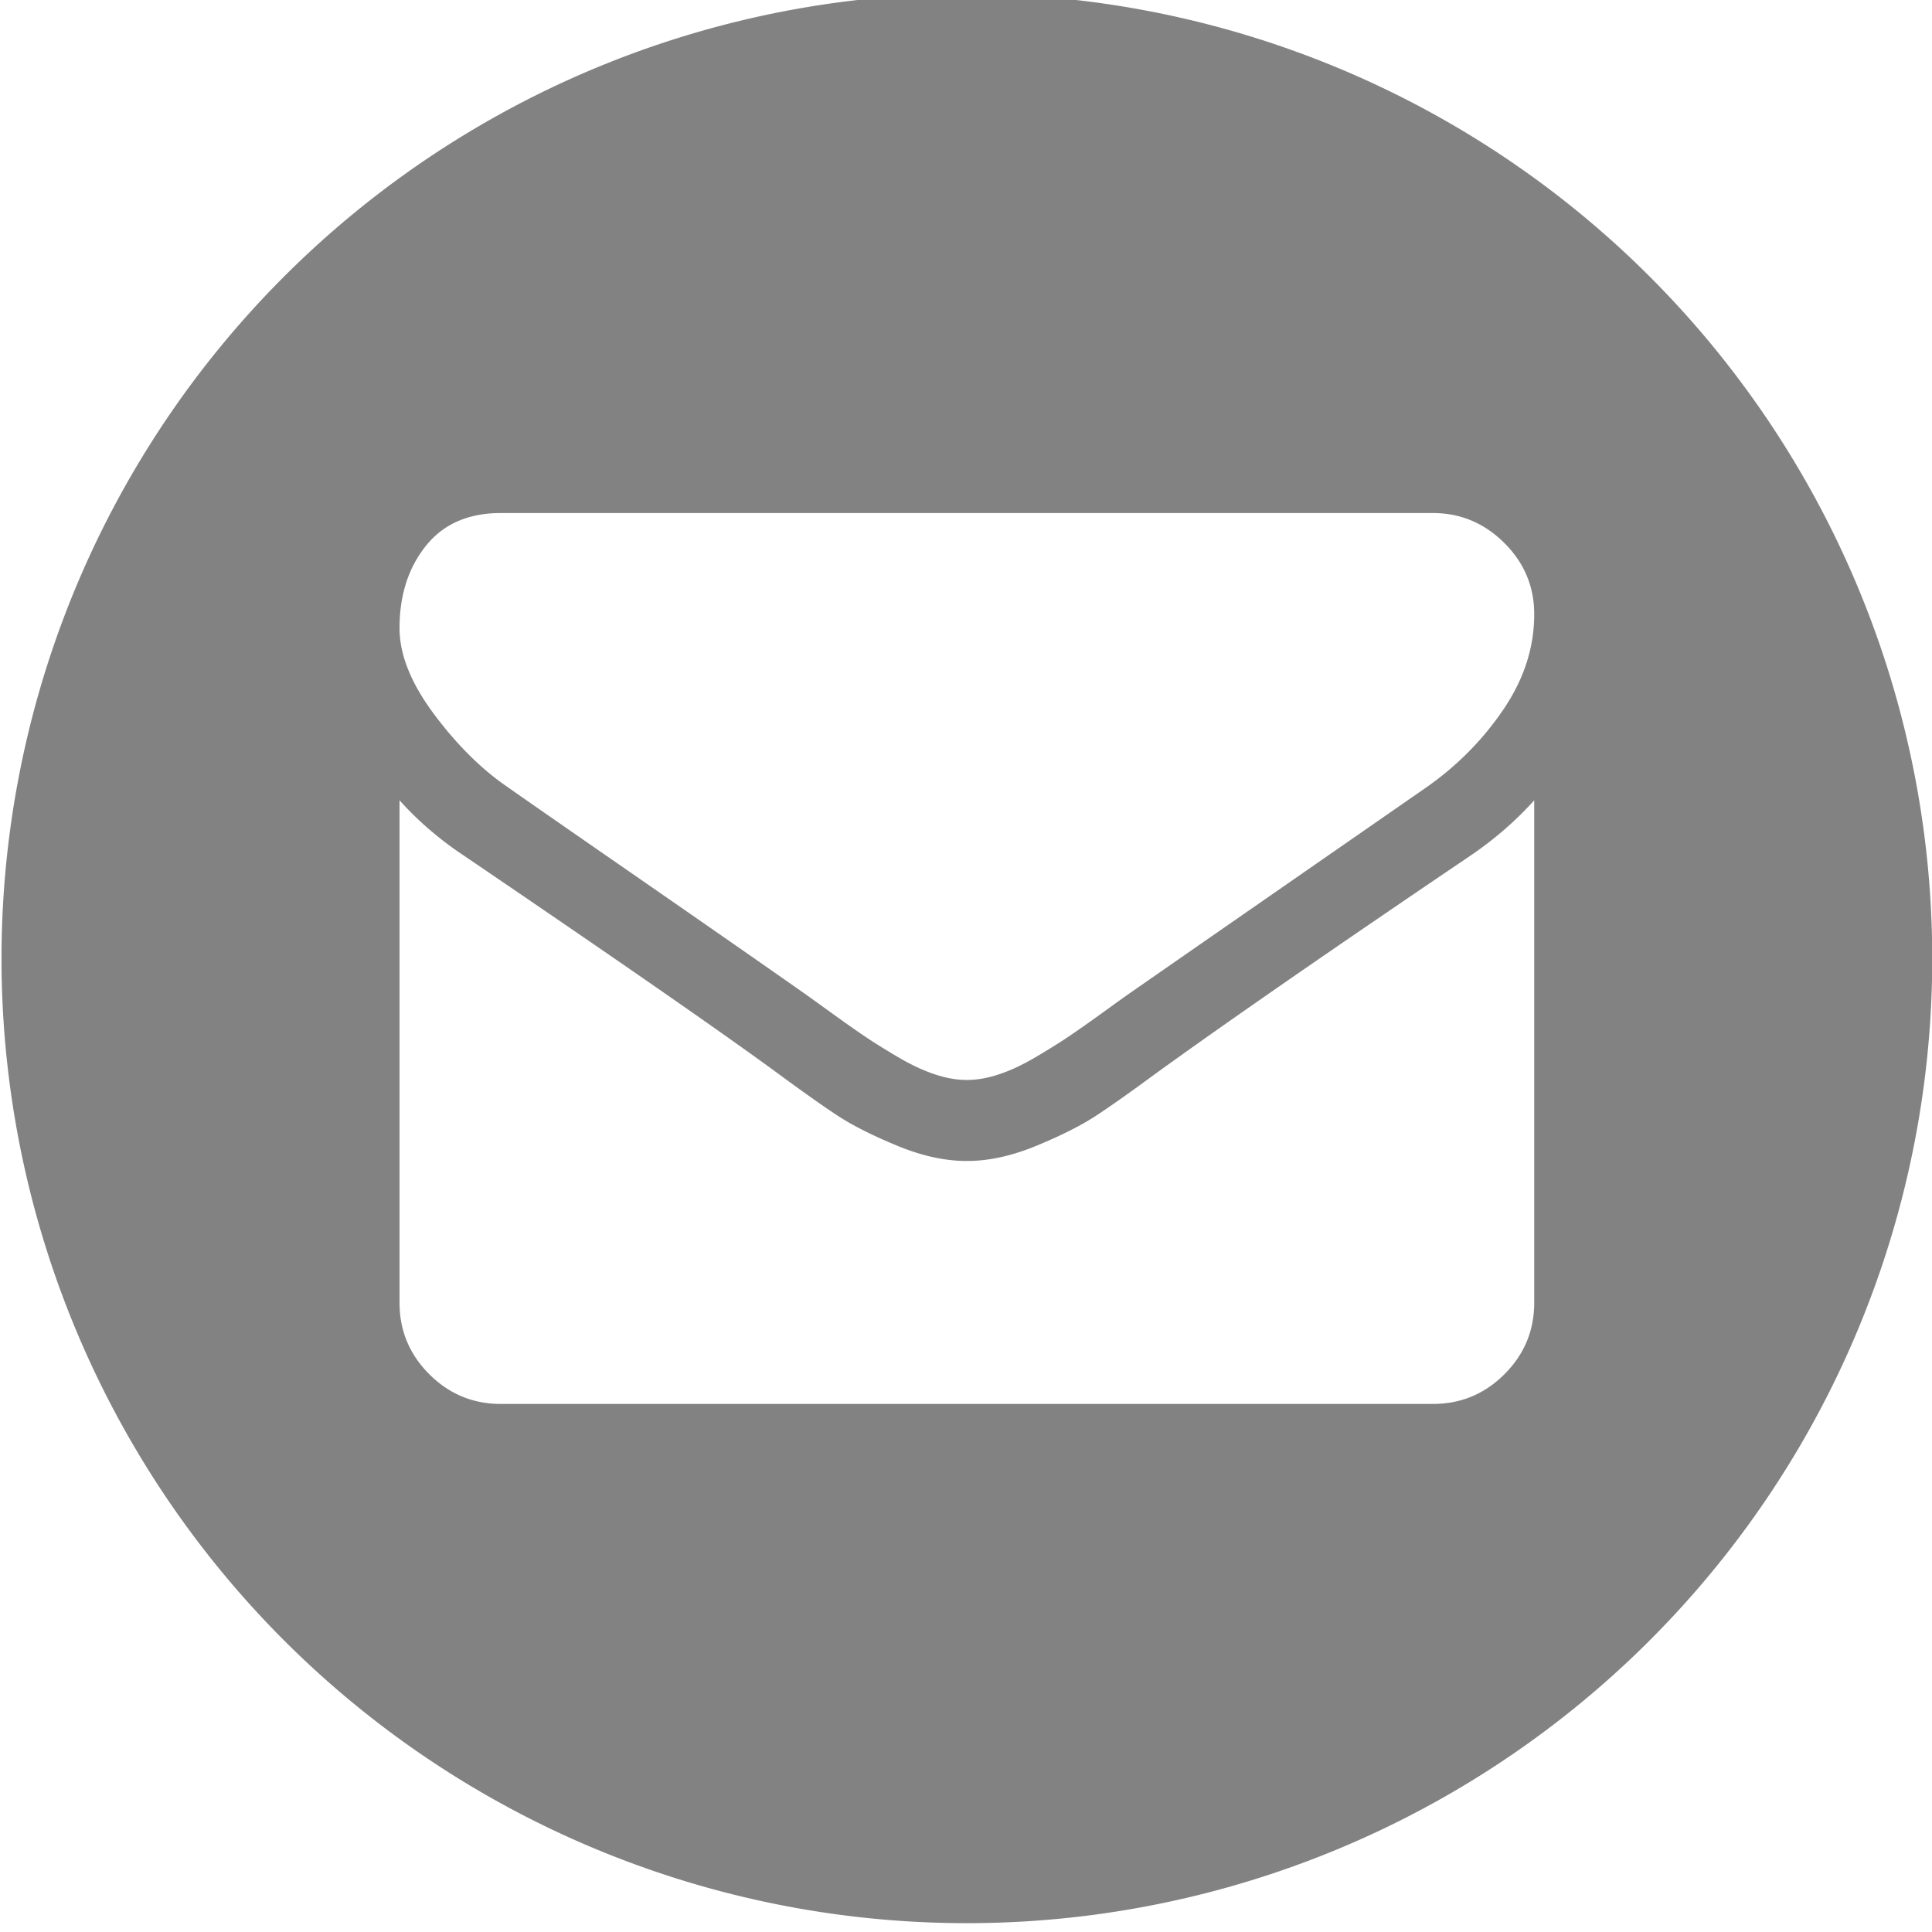 <?xml version="1.0" encoding="UTF-8" standalone="no"?>
<!-- Created with Inkscape (http://www.inkscape.org/) -->

<svg
   xmlns:dc="http://purl.org/dc/elements/1.1/"
   xmlns:cc="http://creativecommons.org/ns#"
   xmlns:rdf="http://www.w3.org/1999/02/22-rdf-syntax-ns#"
   xmlns:svg="http://www.w3.org/2000/svg"
   xmlns="http://www.w3.org/2000/svg"
   xmlns:sodipodi="http://sodipodi.sourceforge.net/DTD/sodipodi-0.dtd"
   xmlns:inkscape="http://www.inkscape.org/namespaces/inkscape"
   width="100"
   height="100"
   viewBox="0 0 100 100"
   id="svg5307"
   version="1.1"
   inkscape:version="0.91 r13725"
   sodipodi:docname="icon-email.svg">
  <defs
     id="defs5309" />
  <sodipodi:namedview
     id="base"
     pagecolor="#ffffff"
     bordercolor="#666666"
     borderopacity="1.0"
     inkscape:pageopacity="0.0"
     inkscape:pageshadow="2"
     inkscape:zoom="3.959798"
     inkscape:cx="76.849468"
     inkscape:cy="17.300247"
     inkscape:document-units="px"
     inkscape:current-layer="g4340"
     showgrid="false"
     units="px"
     inkscape:window-width="1440"
     inkscape:window-height="837"
     inkscape:window-x="-8"
     inkscape:window-y="-8"
     inkscape:window-maximized="1" />
  <g
     inkscape:label="Camada 1"
     inkscape:groupmode="layer"
     id="layer1"
     transform="translate(0,-952.362)">
    <g
       id="g4615"
       transform="matrix(2.831,0,0,2.903,151.429,1167.52)">
      <g
         id="g4575">
        <g
           id="g4340"
           transform="matrix(0.353,0,0,0.344,-14.632,-169.393)">
          <g
             id="g4267"
             style="fill:#ffffff"
             transform="matrix(0.126,0,0,0.126,-80.733,297.344)" />
          <g
             id="g4269"
             style="fill:#ffffff"
             transform="matrix(0.126,0,0,0.126,-80.733,297.344)" />
          <g
             id="g4271"
             style="fill:#ffffff"
             transform="matrix(0.126,0,0,0.126,-80.733,297.344)" />
          <g
             id="g4273"
             style="fill:#ffffff"
             transform="matrix(0.126,0,0,0.126,-80.733,297.344)" />
          <g
             id="g4275"
             style="fill:#ffffff"
             transform="matrix(0.126,0,0,0.126,-80.733,297.344)" />
          <g
             id="g4277"
             style="fill:#ffffff"
             transform="matrix(0.126,0,0,0.126,-80.733,297.344)" />
          <g
             id="g4279"
             style="fill:#ffffff"
             transform="matrix(0.126,0,0,0.126,-80.733,297.344)" />
          <g
             id="g4281"
             style="fill:#ffffff"
             transform="matrix(0.126,0,0,0.126,-80.733,297.344)" />
          <g
             id="g4283"
             style="fill:#ffffff"
             transform="matrix(0.126,0,0,0.126,-80.733,297.344)" />
          <g
             id="g4285"
             style="fill:#ffffff"
             transform="matrix(0.126,0,0,0.126,-80.733,297.344)" />
          <g
             id="g4287"
             style="fill:#ffffff"
             transform="matrix(0.126,0,0,0.126,-80.733,297.344)" />
          <g
             id="g4289"
             style="fill:#ffffff"
             transform="matrix(0.126,0,0,0.126,-80.733,297.344)" />
          <g
             id="g4291"
             style="fill:#ffffff"
             transform="matrix(0.126,0,0,0.126,-80.733,297.344)" />
          <g
             id="g4293"
             style="fill:#ffffff"
             transform="matrix(0.126,0,0,0.126,-80.733,297.344)" />
          <g
             id="g4295"
             style="fill:#ffffff"
             transform="matrix(0.126,0,0,0.126,-80.733,297.344)" />
          <path
             style="opacity:1;fill:#828282;fill-opacity:1;stroke:none;stroke-width:2;stroke-linecap:round;stroke-linejoin:round;stroke-miterlimit:4;stroke-dasharray:none;stroke-opacity:1"
             d="M 50 0 A 50 50 0 0 0 0 50 A 50 50 0 0 0 50 100 A 50 50 0 0 0 100 50 A 50 50 0 0 0 50 0 z M 25.861 26.912 L 74.137 26.912 C 75.557 26.912 76.788 27.425 77.826 28.453 C 78.865 29.481 79.385 30.717 79.385 32.16 C 79.385 33.887 78.849 35.538 77.777 37.111 C 76.706 38.686 75.373 40.03 73.777 41.145 C 65.557 46.851 60.441 50.404 58.43 51.803 C 58.211 51.956 57.746 52.29 57.035 52.805 C 56.324 53.319 55.734 53.734 55.264 54.051 C 54.794 54.367 54.225 54.721 53.559 55.115 C 52.892 55.508 52.264 55.804 51.674 56 C 51.083 56.197 50.536 56.295 50.033 56.295 L 50 56.295 L 49.967 56.295 C 49.464 56.295 48.919 56.197 48.328 56 C 47.738 55.804 47.108 55.508 46.441 55.115 C 45.774 54.722 45.206 54.368 44.736 54.051 C 44.267 53.734 43.675 53.319 42.965 52.805 C 42.254 52.291 41.791 51.956 41.572 51.803 C 39.583 50.404 36.717 48.409 32.979 45.818 C 29.24 43.228 26.999 41.669 26.256 41.145 C 24.901 40.226 23.62 38.964 22.418 37.357 C 21.216 35.751 20.615 34.258 20.615 32.881 C 20.615 31.176 21.069 29.754 21.977 28.617 C 22.884 27.48 24.178 26.912 25.861 26.912 z M 20.615 41.801 C 21.577 42.872 22.681 43.824 23.928 44.654 C 31.842 50.033 37.275 53.804 40.227 55.969 C 41.473 56.887 42.484 57.604 43.26 58.117 C 44.036 58.631 45.07 59.156 46.359 59.691 C 47.649 60.228 48.852 60.494 49.967 60.494 L 50 60.494 L 50.033 60.494 C 51.148 60.494 52.351 60.228 53.641 59.691 C 54.931 59.156 55.964 58.631 56.74 58.117 C 57.517 57.604 58.527 56.887 59.773 55.969 C 63.49 53.279 68.935 49.508 76.105 44.654 C 77.352 43.802 78.444 42.85 79.385 41.801 L 79.385 67.84 C 79.385 69.284 78.872 70.519 77.844 71.547 C 76.816 72.575 75.581 73.088 74.139 73.088 L 25.863 73.088 C 24.42 73.088 23.184 72.575 22.156 71.547 C 21.129 70.519 20.615 69.284 20.615 67.84 L 20.615 41.801 z "
             id="path4157-6-5"
             transform="translate(-110,276.648)" />
          <g
             style="fill:#ffffff"
             id="g6368"
             transform="matrix(0.115,0,0,0.115,-89.385,297.263)" />
          <g
             style="fill:#ffffff"
             id="g6370"
             transform="matrix(0.115,0,0,0.115,-89.385,297.263)" />
          <g
             style="fill:#ffffff"
             id="g6372"
             transform="matrix(0.115,0,0,0.115,-89.385,297.263)" />
          <g
             style="fill:#ffffff"
             id="g6374"
             transform="matrix(0.115,0,0,0.115,-89.385,297.263)" />
          <g
             style="fill:#ffffff"
             id="g6376"
             transform="matrix(0.115,0,0,0.115,-89.385,297.263)" />
          <g
             style="fill:#ffffff"
             id="g6378"
             transform="matrix(0.115,0,0,0.115,-89.385,297.263)" />
          <g
             style="fill:#ffffff"
             id="g6380"
             transform="matrix(0.115,0,0,0.115,-89.385,297.263)" />
          <g
             style="fill:#ffffff"
             id="g6382"
             transform="matrix(0.115,0,0,0.115,-89.385,297.263)" />
          <g
             style="fill:#ffffff"
             id="g6384"
             transform="matrix(0.115,0,0,0.115,-89.385,297.263)" />
          <g
             style="fill:#ffffff"
             id="g6386"
             transform="matrix(0.115,0,0,0.115,-89.385,297.263)" />
          <g
             style="fill:#ffffff"
             id="g6388"
             transform="matrix(0.115,0,0,0.115,-89.385,297.263)" />
          <g
             style="fill:#ffffff"
             id="g6390"
             transform="matrix(0.115,0,0,0.115,-89.385,297.263)" />
          <g
             style="fill:#ffffff"
             id="g6392"
             transform="matrix(0.115,0,0,0.115,-89.385,297.263)" />
          <g
             style="fill:#ffffff"
             id="g6394"
             transform="matrix(0.115,0,0,0.115,-89.385,297.263)" />
          <g
             style="fill:#ffffff"
             id="g6396"
             transform="matrix(0.115,0,0,0.115,-89.385,297.263)" />
        </g>
      </g>
      <g
         id="g4579" />
      <g
         id="g4581" />
      <g
         id="g4583" />
      <g
         id="g4585" />
      <g
         id="g4587" />
      <g
         id="g4589" />
      <g
         id="g4591" />
      <g
         id="g4593" />
      <g
         id="g4595" />
      <g
         id="g4597" />
      <g
         id="g4599" />
      <g
         id="g4601" />
      <g
         id="g4603" />
      <g
         id="g4605" />
      <g
         id="g4607" />
    </g>
  </g>
</svg>

